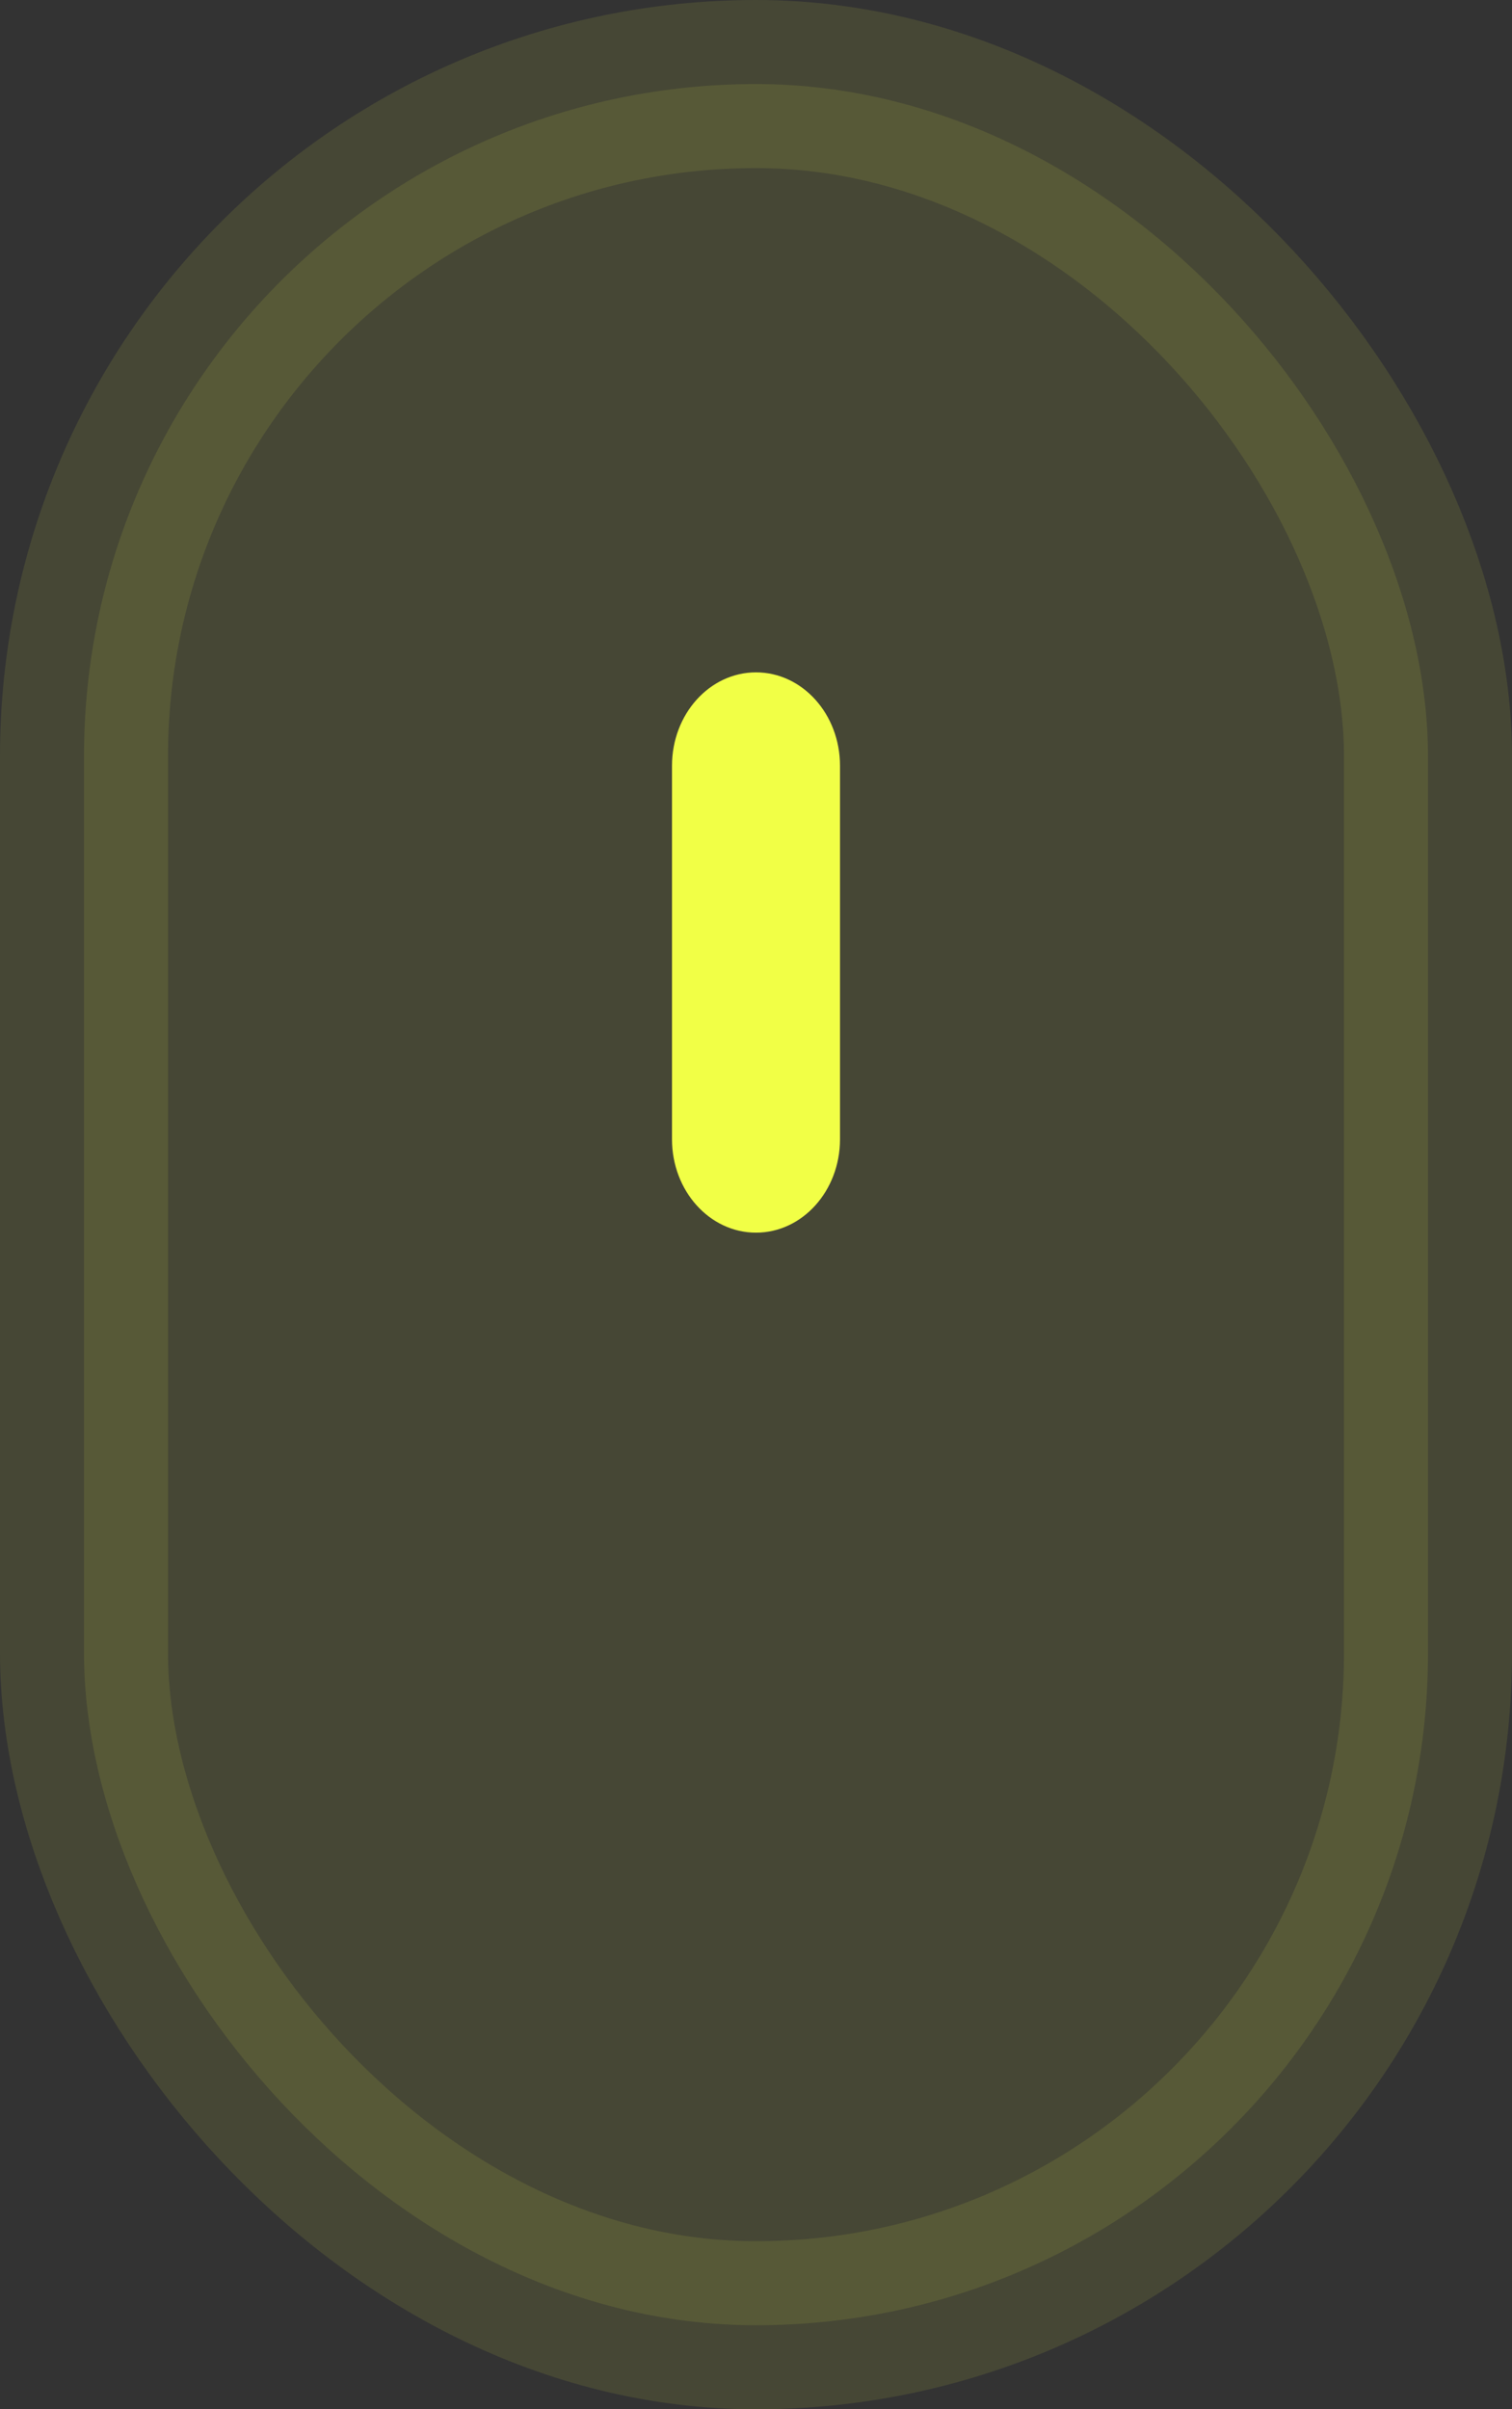 <svg width="27" height="43" viewBox="0 0 27 43" fill="none" xmlns="http://www.w3.org/2000/svg">
<rect x="0" y="0" width="27" height="43" fill="#333333" stroke="none"/>
<rect opacity="0.1" x="1.5" y="1.5" width="24" height="40" rx="12" fill="#F1FF46" stroke="#F1FF46" stroke-width="3"/>
<path fill-rule="evenodd" clip-rule="evenodd" d="M13.5 12C14.328 12 15 12.746 15 13.667L15 20.333C15 21.254 14.328 22 13.5 22C12.672 22 12 21.254 12 20.333L12 13.667C12 12.746 12.672 12 13.5 12Z" fill="#F1FF46"/>
</svg>
